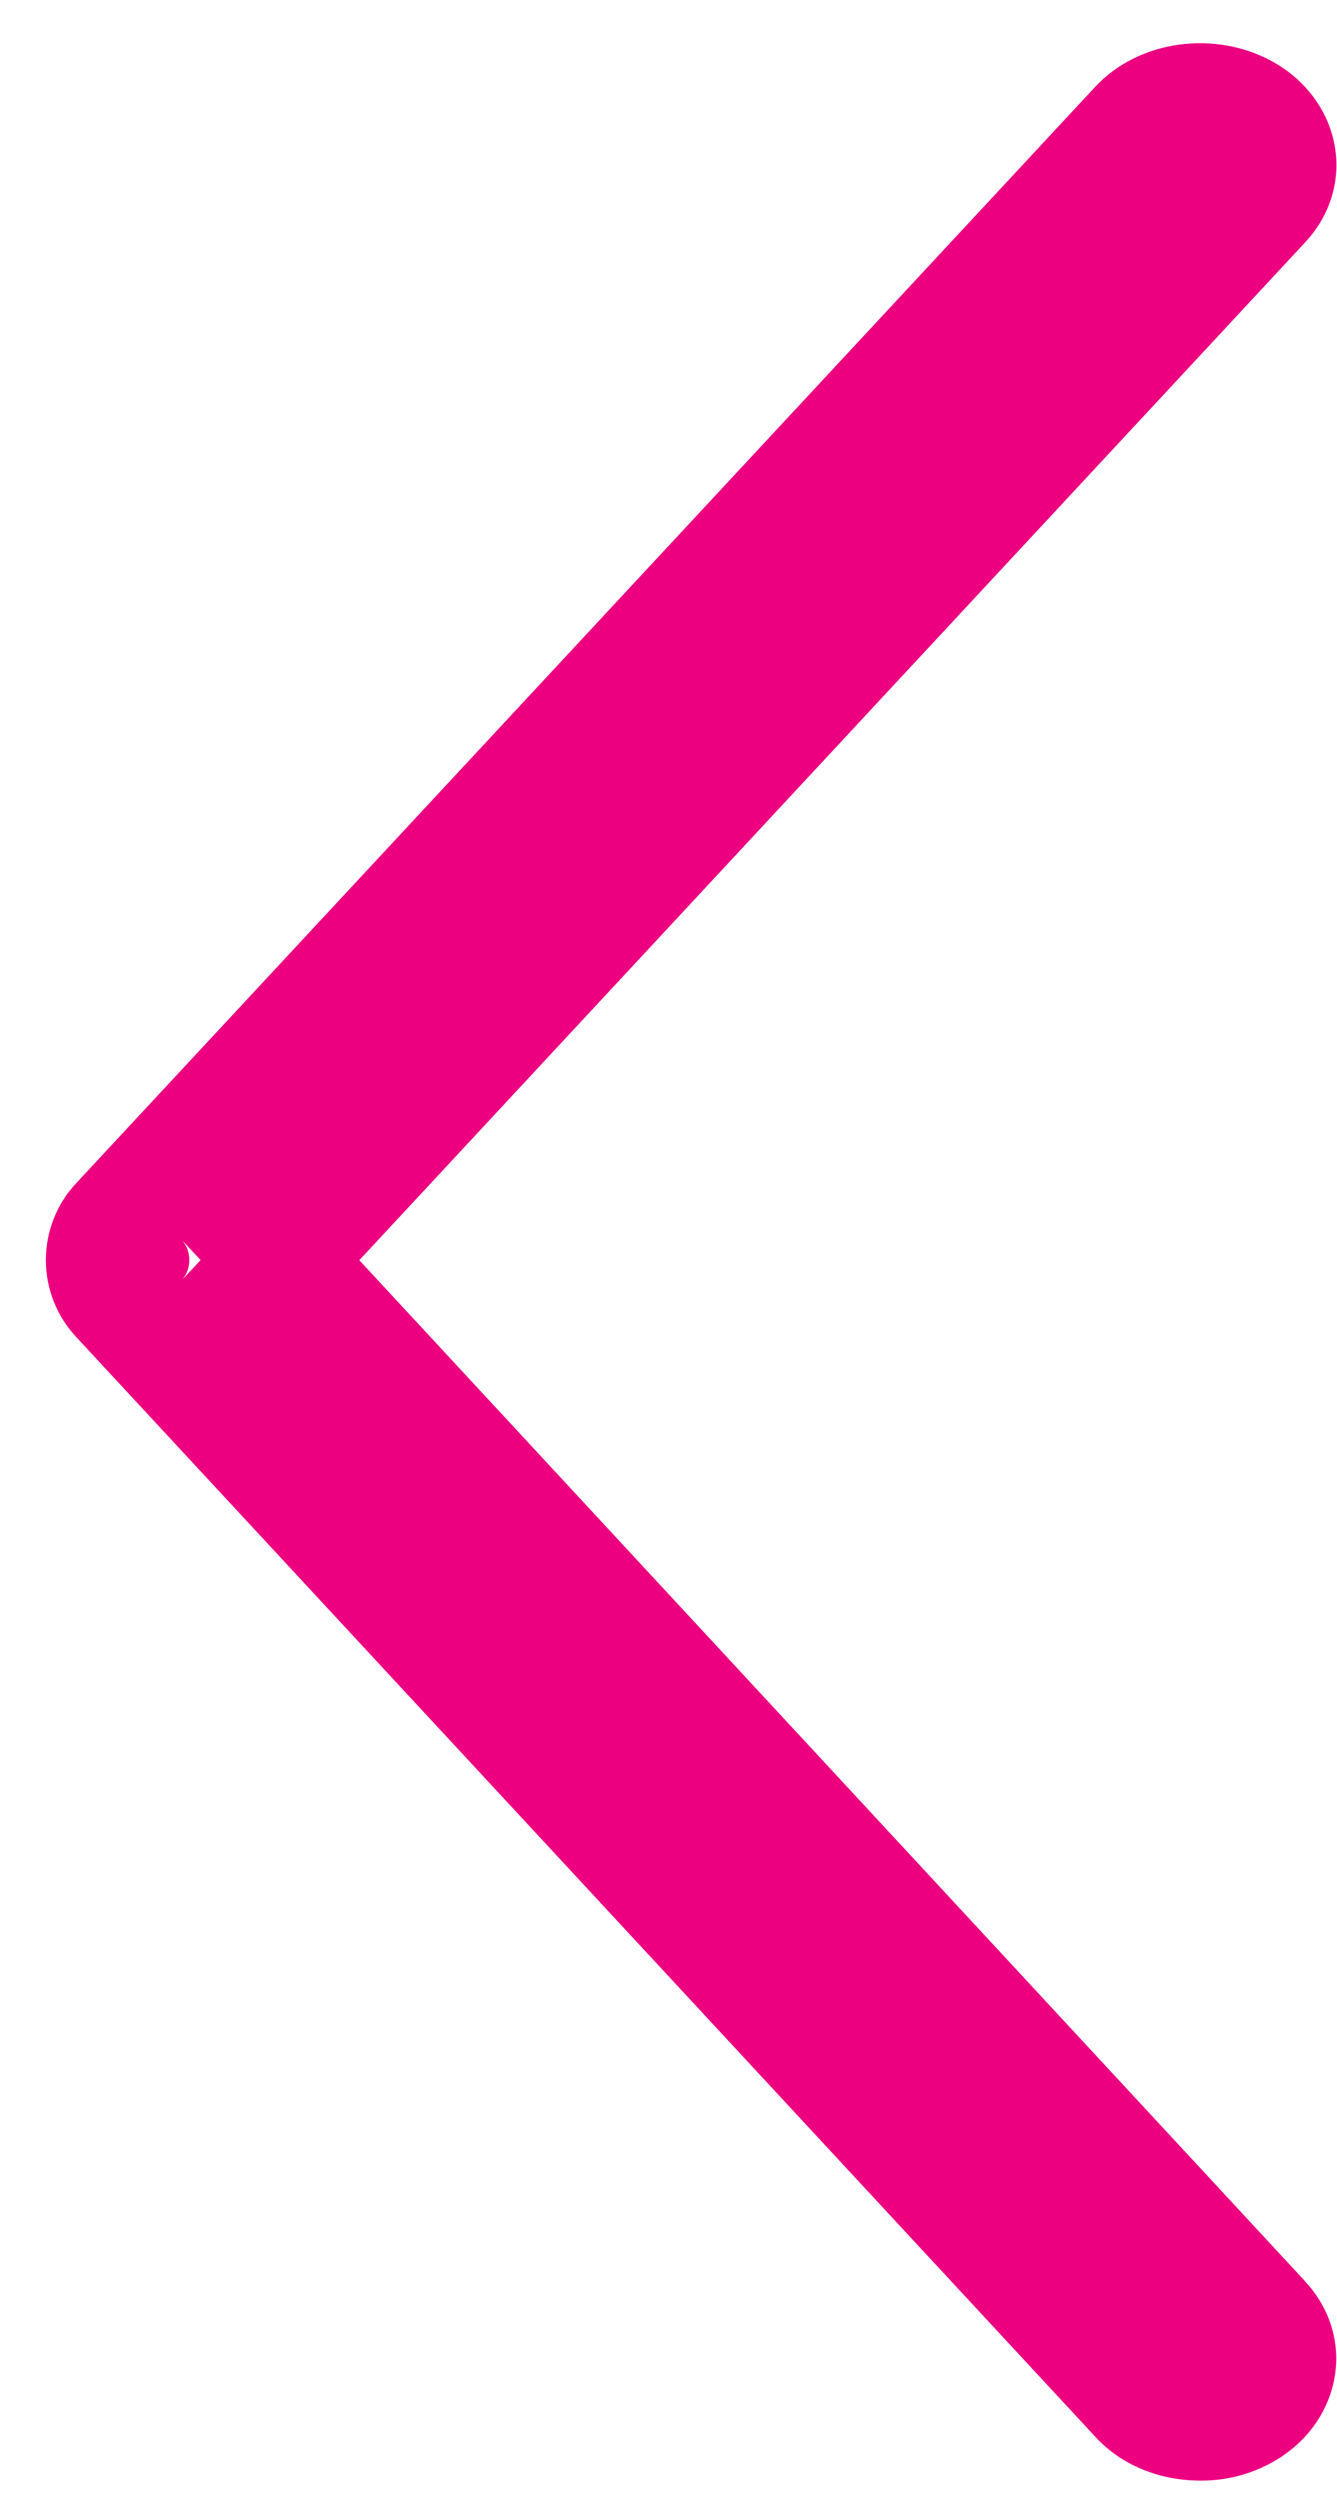 <svg width="23" height="43" viewBox="0 0 23 43" fill="none" xmlns="http://www.w3.org/2000/svg">
<path d="M22.447 39.236C23.372 40.23 23.058 41.704 21.886 42.352C21.507 42.563 21.079 42.672 20.645 42.667C19.96 42.667 19.292 42.407 18.841 41.912L1.326 23.013C0.981 22.652 0.789 22.172 0.789 21.674C0.789 21.175 0.981 20.695 1.326 20.335L18.846 1.488C19.6 0.682 20.909 0.517 21.889 1.058C23.062 1.707 23.375 3.176 22.449 4.172L6.181 21.676L22.449 39.236H22.447ZM3.137 21.337C3.215 21.432 3.257 21.551 3.257 21.674C3.257 21.796 3.215 21.915 3.137 22.01L3.451 21.674L3.137 21.337ZM20.697 3.217C20.68 3.207 20.606 3.217 20.647 3.171C20.659 3.191 20.676 3.207 20.697 3.217ZM20.654 40.243C20.651 40.239 20.647 40.234 20.644 40.23L20.654 40.243Z" fill="#ED0080"/>
</svg>
